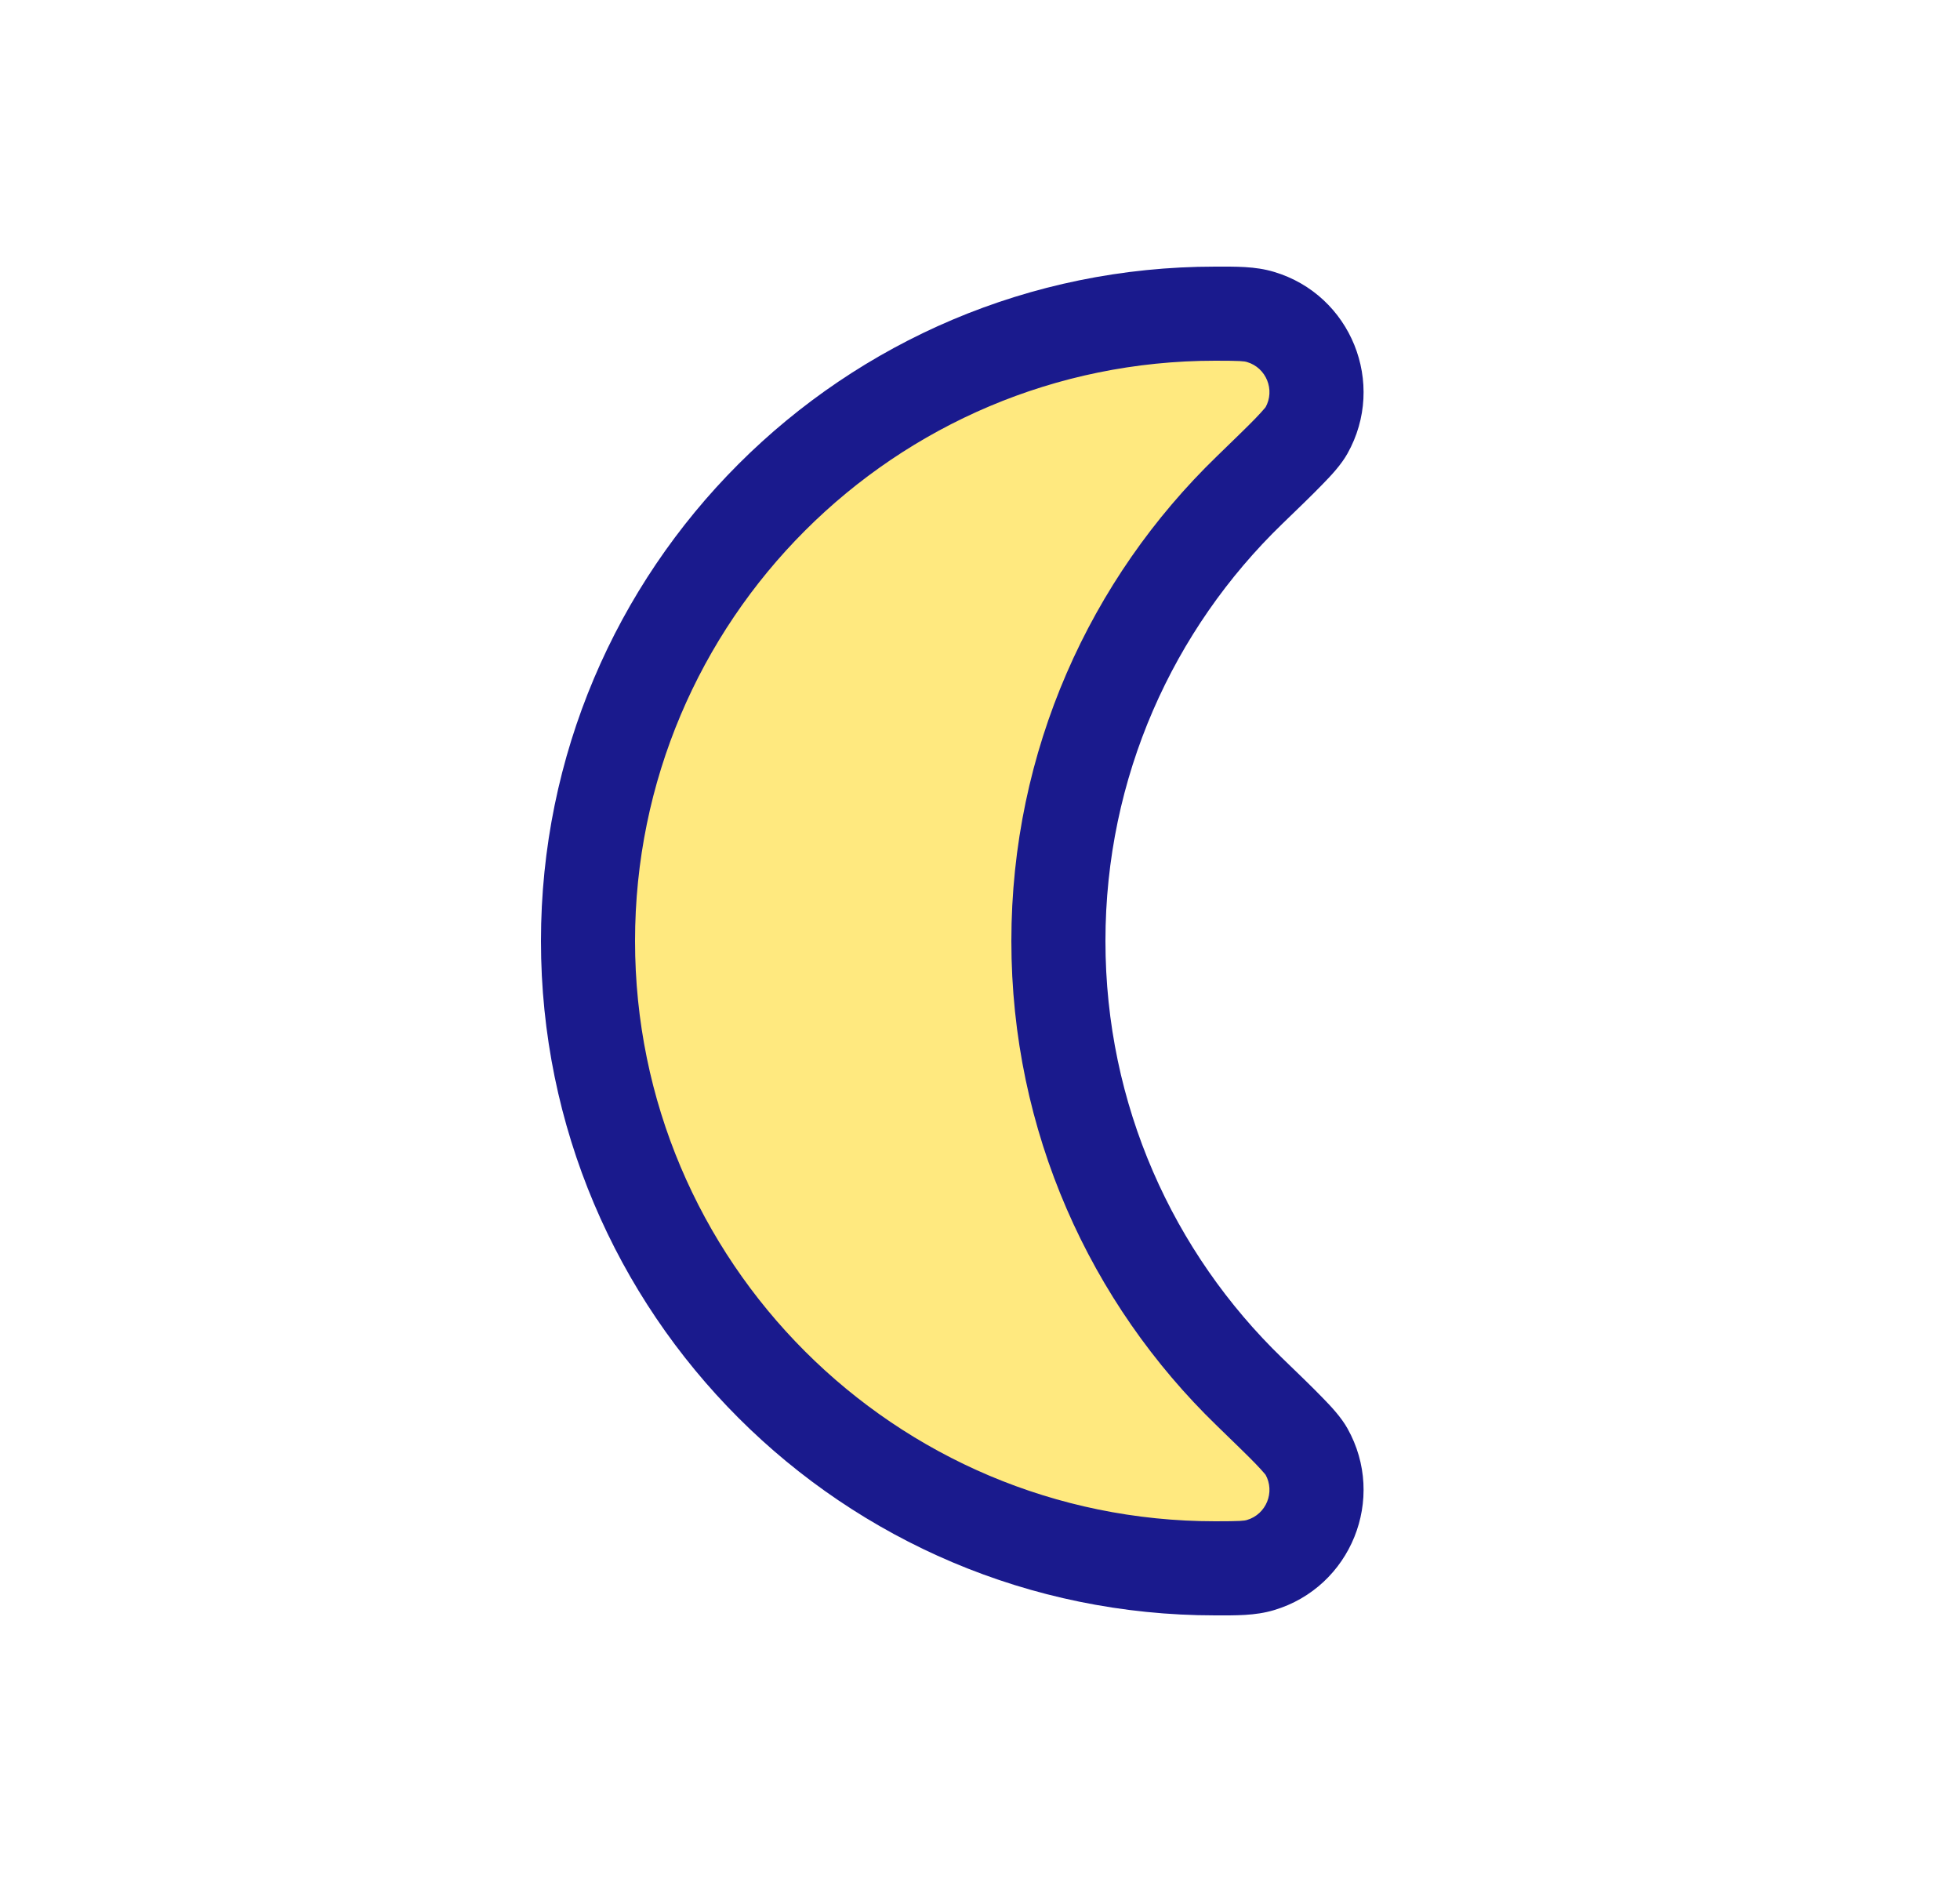 <svg width="25" height="24" viewBox="0 0 25 24" fill="none" xmlns="http://www.w3.org/2000/svg">
<path fill-rule="evenodd" clip-rule="evenodd" d="M15.5 4C15.792 4 15.938 4 16.078 4.042C16.692 4.225 16.977 4.931 16.664 5.49C16.592 5.617 16.374 5.828 15.939 6.249C14.435 7.704 13.5 9.743 13.5 12C13.5 14.257 14.435 16.297 15.939 17.751C16.374 18.172 16.592 18.383 16.664 18.51C16.977 19.069 16.692 19.775 16.078 19.958C15.938 20 15.792 20 15.5 20C11.082 20 7.5 16.418 7.5 12C7.5 7.582 11.082 4 15.5 4Z" fill="#FFD400" fill-opacity="0.5"/>
<path d="M16.664 18.51L17.187 18.216L16.664 18.51ZM16.078 19.958L15.906 19.383L16.078 19.958ZM15.939 6.249L16.356 6.68L15.939 6.249ZM16.664 5.49L17.187 5.784L16.664 5.49ZM16.078 4.042L15.906 4.617L16.078 4.042ZM14.1 12C14.1 9.912 14.964 8.026 16.356 6.68L15.522 5.818C13.906 7.381 12.9 9.573 12.9 12H14.1ZM16.356 17.32C14.964 15.974 14.1 14.088 14.1 12H12.9C12.9 14.427 13.906 16.619 15.522 18.182L16.356 17.32ZM15.5 19.4C11.413 19.4 8.1 16.087 8.1 12H6.9C6.9 16.75 10.75 20.6 15.5 20.6V19.4ZM8.1 12C8.1 7.913 11.413 4.6 15.5 4.6V3.4C10.75 3.4 6.9 7.25 6.9 12H8.1ZM15.522 18.182C15.742 18.396 15.898 18.546 16.008 18.659C16.13 18.785 16.148 18.818 16.141 18.804L17.187 18.216C17.108 18.075 16.982 17.939 16.868 17.823C16.742 17.693 16.571 17.527 16.356 17.32L15.522 18.182ZM15.5 20.6C15.758 20.6 16.007 20.606 16.25 20.533L15.906 19.383C15.869 19.394 15.826 19.4 15.5 19.4V20.6ZM16.141 18.804C16.266 19.027 16.152 19.31 15.906 19.383L16.25 20.533C17.232 20.24 17.689 19.11 17.187 18.216L16.141 18.804ZM16.356 6.68C16.571 6.473 16.742 6.307 16.868 6.177C16.982 6.061 17.108 5.925 17.187 5.784L16.141 5.196C16.148 5.182 16.13 5.215 16.008 5.341C15.898 5.454 15.742 5.604 15.522 5.818L16.356 6.68ZM15.5 4.6C15.826 4.6 15.869 4.606 15.906 4.617L16.25 3.467C16.007 3.394 15.758 3.4 15.5 3.4V4.6ZM17.187 5.784C17.689 4.89 17.232 3.76 16.25 3.467L15.906 4.617C16.152 4.69 16.266 4.973 16.141 5.196L17.187 5.784Z" fill="#1A1A8D"/>
</svg>
